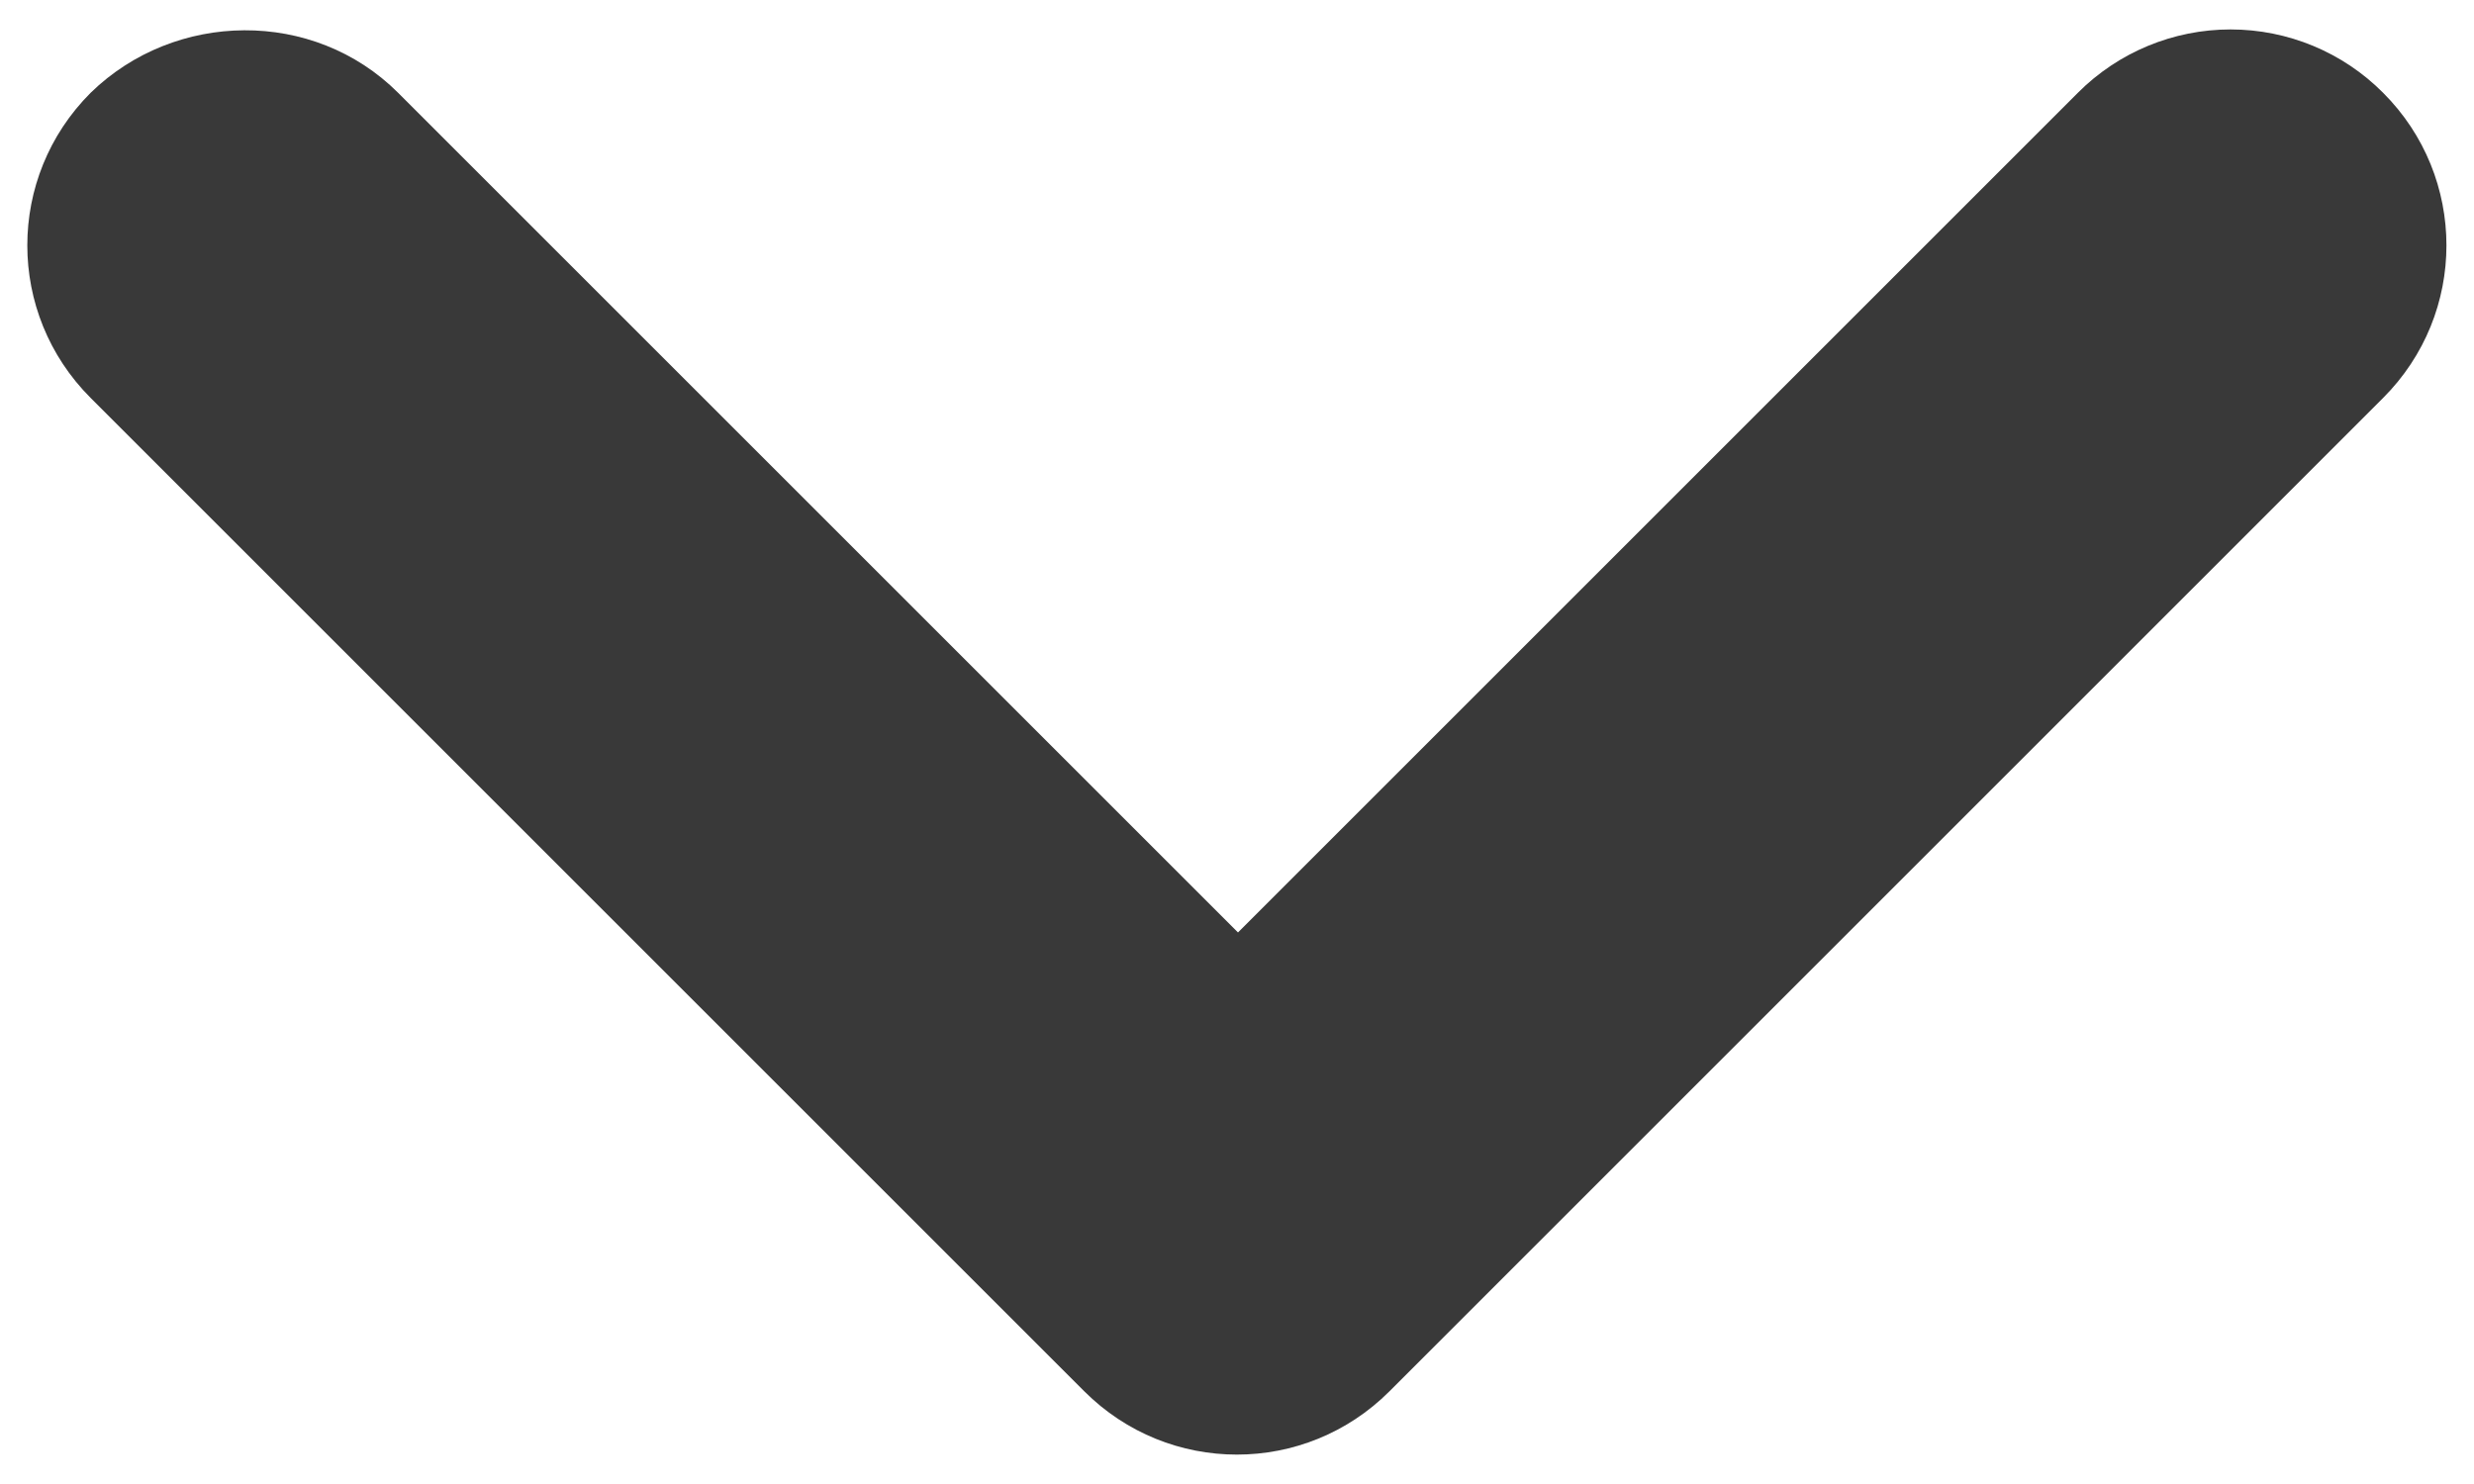 <svg width="20" height="12" viewBox="0 0 20 12" fill="none" xmlns="http://www.w3.org/2000/svg">
<path d="M3.218 0.75L10.008 7.54L16.798 0.75C17.125 0.422 17.569 0.238 18.032 0.238C18.495 0.238 18.939 0.422 19.265 0.75C19.948 1.433 19.948 2.535 19.265 3.218L11.233 11.25C10.55 11.933 9.448 11.933 8.765 11.25L0.733 3.218C0.05 2.535 0.05 1.433 0.733 0.75C1.415 0.085 2.535 0.068 3.218 0.75Z" fill="#393939"/>
</svg>
